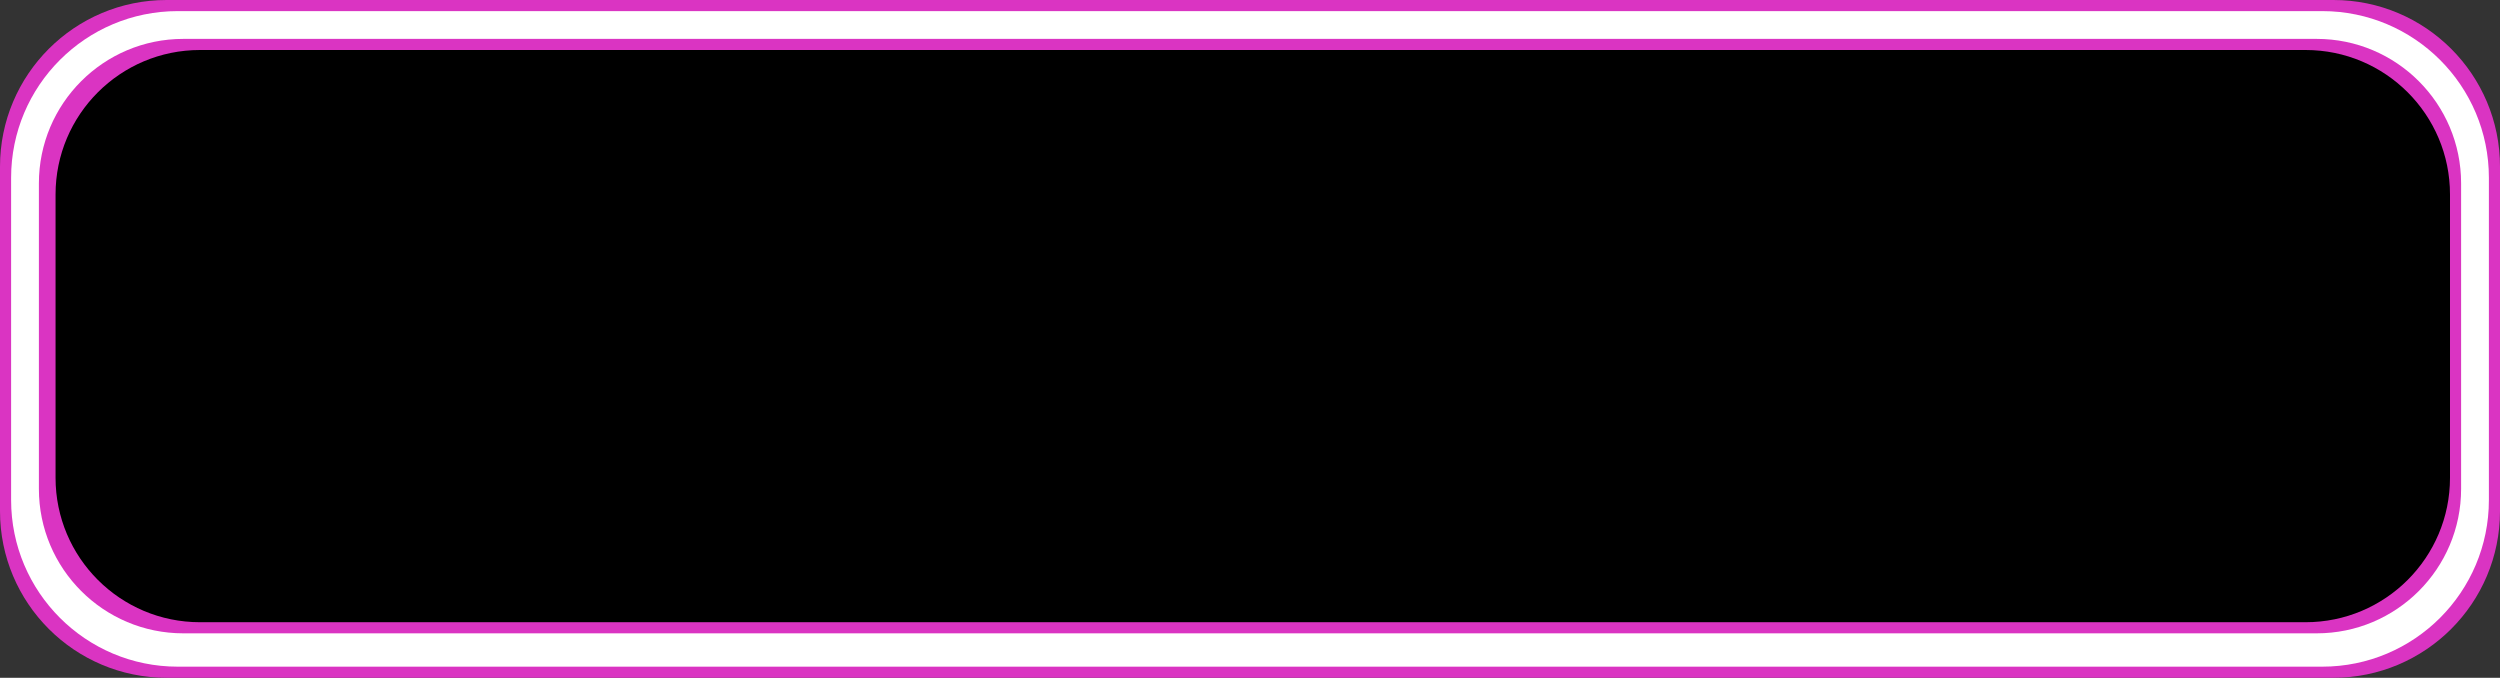<svg width="450" height="122" viewBox="0 0 450 122" fill="none" xmlns="http://www.w3.org/2000/svg">
<rect x="0" y="0" width="450" height="122" fill="#333333" stroke="none"/>
<path d="M0 30C0 13.431 13.431 0 30 0H420C436.569 0 450 13.431 450 30V92C450 108.569 436.569 122 420 122H30C13.431 122 0 108.569 0 92V30Z" fill="#DA34C2"/>
<path d="M2 32C2 15.431 15.431 2 32 2H418C434.569 2 448 15.431 448 32V90C448 106.569 434.569 120 418 120H32C15.431 120 2 106.569 2 90V32Z" fill="white"/>
<path d="M7 33C7 18.641 18.641 7 33 7H417C431.359 7 443 18.641 443 33V88C443 102.359 431.359 114 417 114H33C18.641 114 7 102.359 7 88V33Z" fill="#DA34C2"/>
<path d="M10 35C10 20.641 21.641 9 36 9H415C429.359 9 441 20.641 441 35V86C441 100.359 429.359 112 415 112H36C21.641 112 10 100.359 10 86V35Z" fill="black"/>
</svg>

